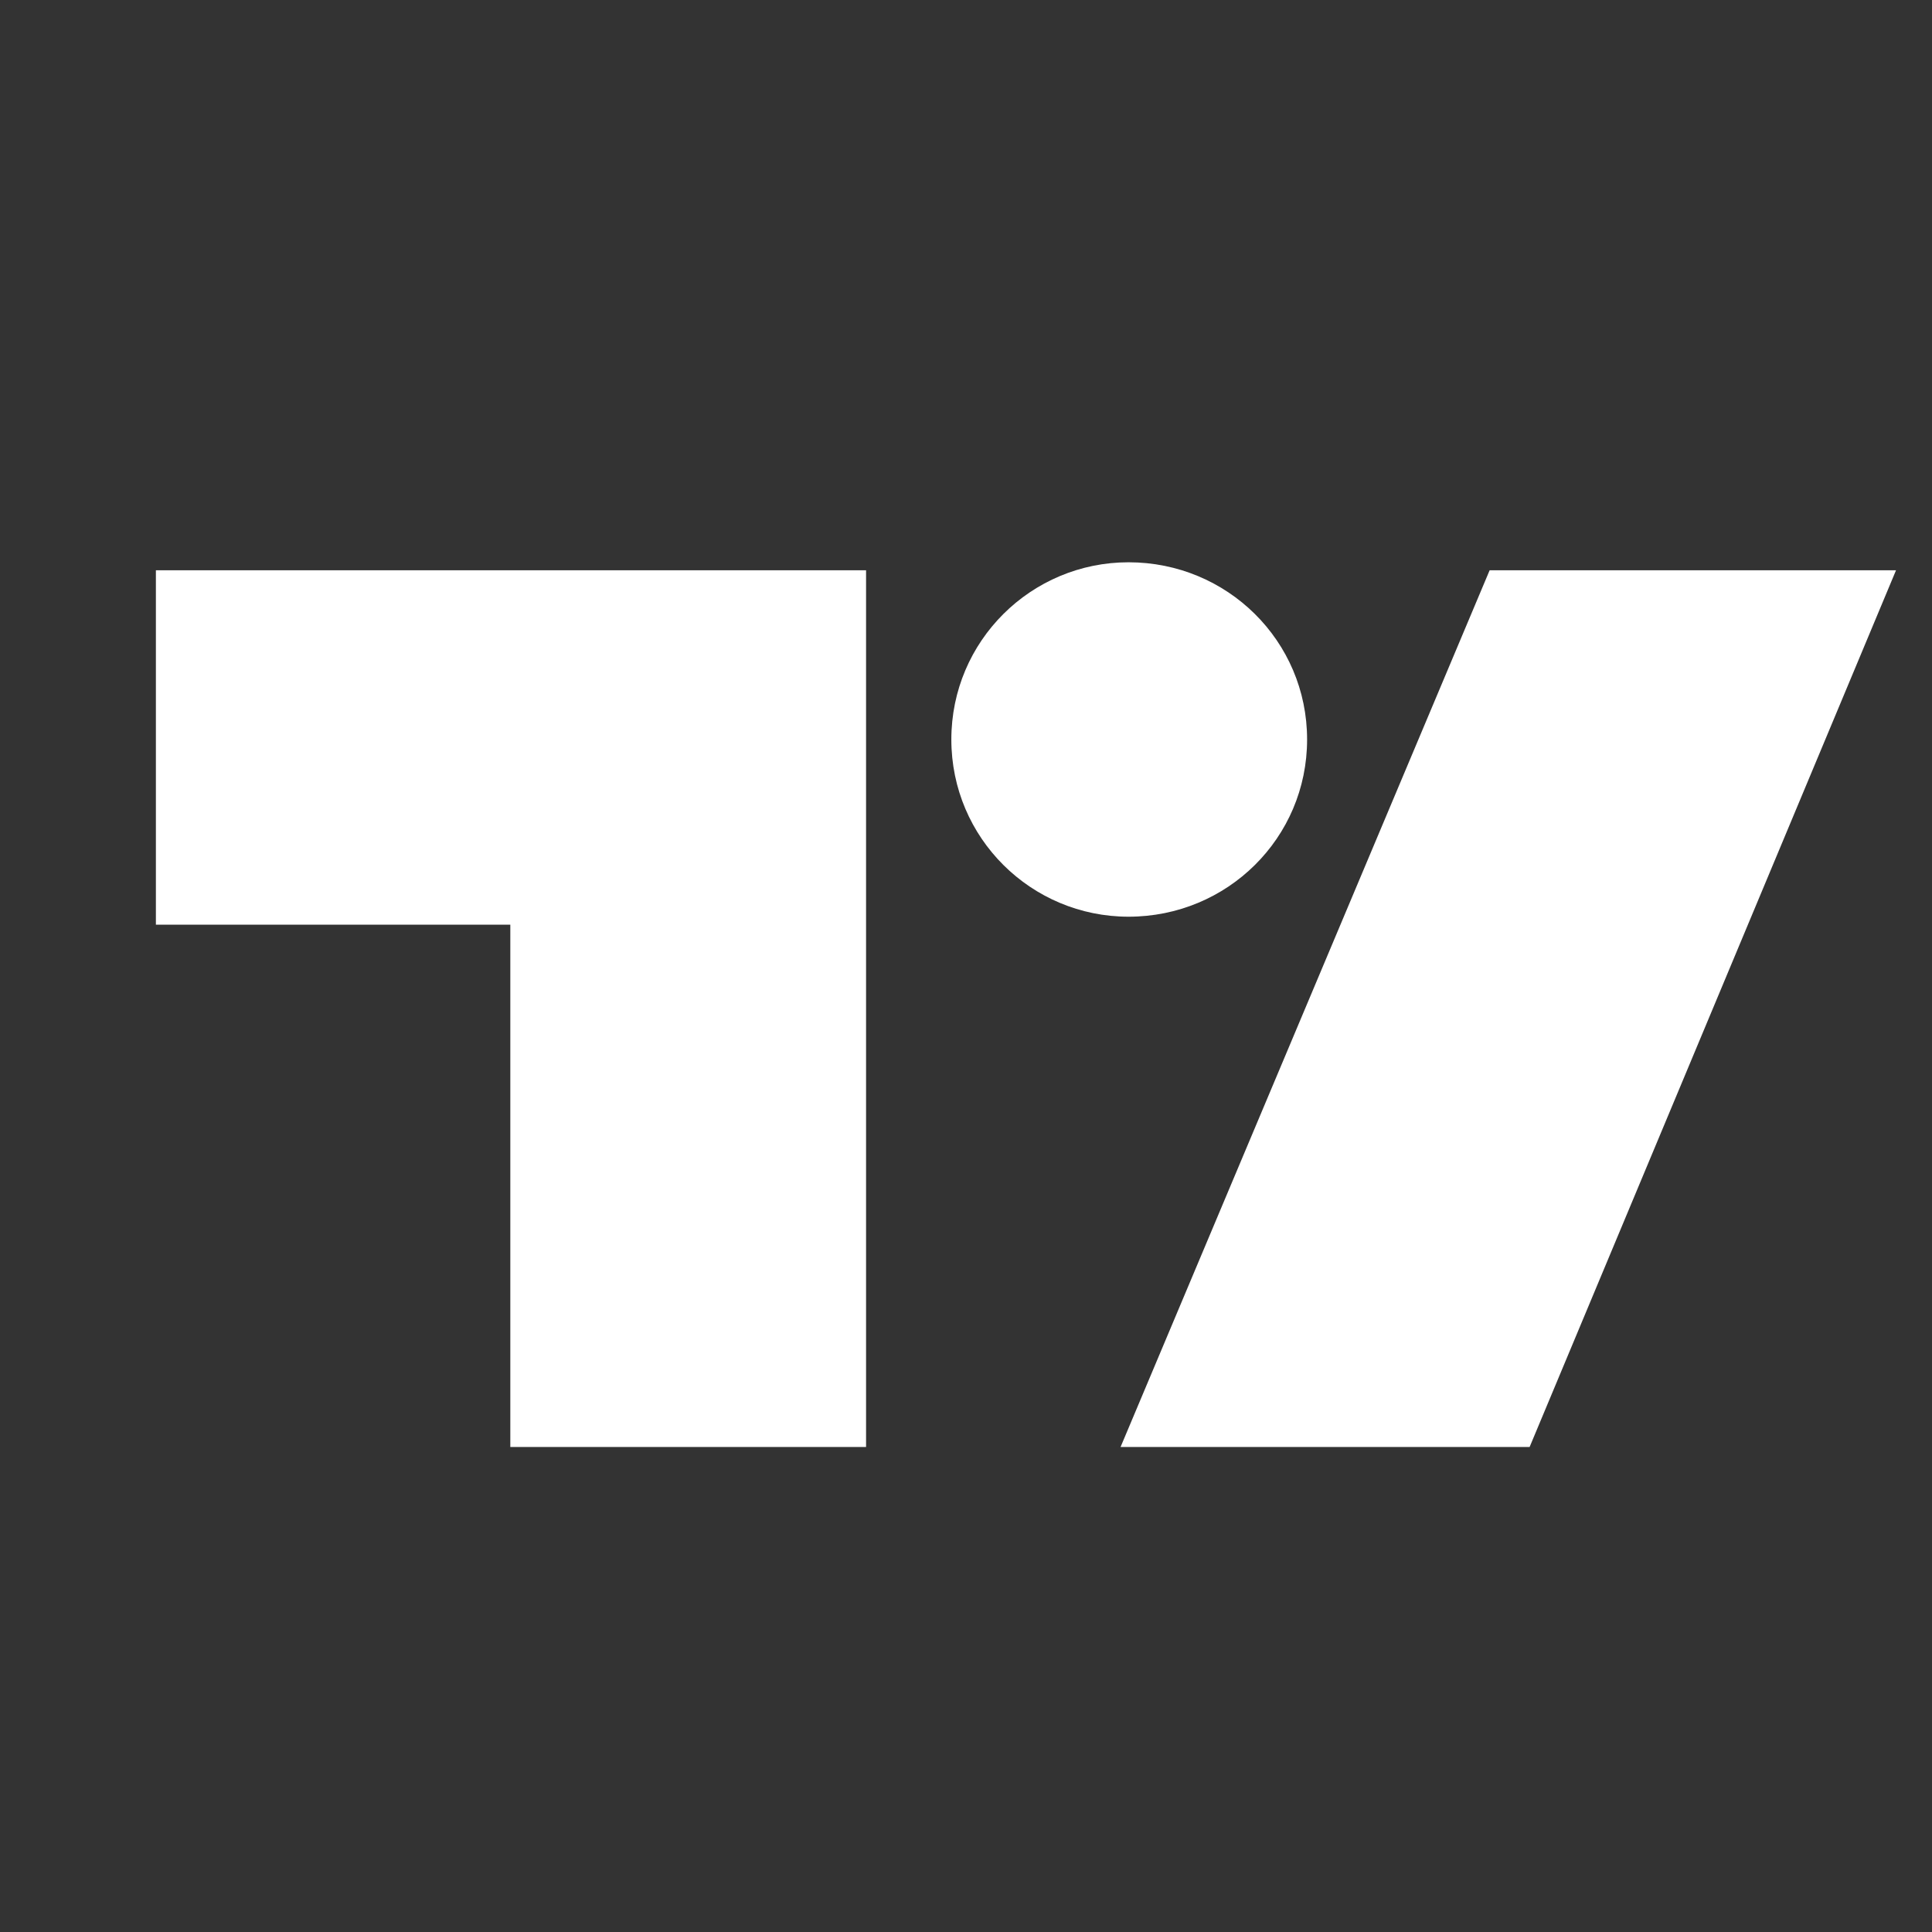 <svg version="1.2" xmlns="http://www.w3.org/2000/svg" viewBox="0 0 145 145" width="145" height="145">
	<rect x="0" y="0" width="145" height="145" fill="#333333" stroke="none"/>
	<title>white-short-logo-svg</title>
	<defs>
		<clipPath clipPathUnits="userSpaceOnUse" id="cp1">
			<path d="m-7-7h160v160h-160z"/>
		</clipPath>
	</defs>
	<style>
		.s0 { fill: #ffffff } 
	</style>
	<g id="Clip-Path" clip-path="url(#cp1)">
		<g id="Layer">
			<path id="Layer" fill-rule="evenodd" class="s0" d="m98.1 55.5c0 7.4-6 13.3-13.4 13.3-7.3 0-13.3-5.9-13.3-13.3 0-7.4 6-13.3 13.3-13.3 7.4 0 13.4 5.9 13.4 13.3zm-33.1 53.1h-26.7v-39.2h-26.6v-26.6h53.3zm46.8-65.8h30.5l-27.5 65.8h-30.7z"/>
		</g>
	</g>
</svg>